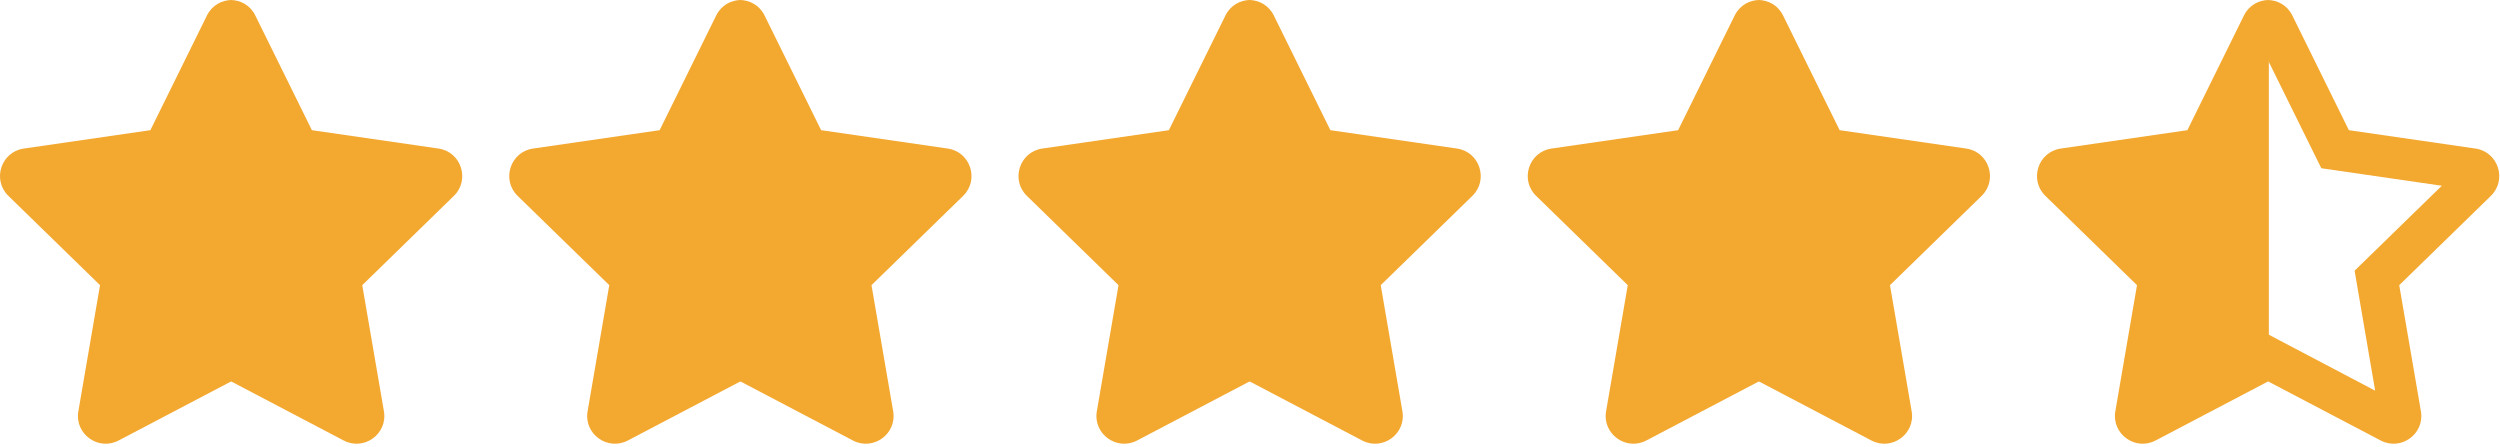 <svg width="151" height="27" viewBox="0 0 151 27" fill="none" xmlns="http://www.w3.org/2000/svg">
<path d="M14.005 0C13.408 0 12.811 0.309 12.502 0.932L9.083 7.863L1.435 8.973C0.063 9.172 -0.487 10.863 0.508 11.832L6.042 17.224L4.733 24.841C4.497 26.208 5.937 27.25 7.162 26.606L14.005 23.014V0Z" fill="#F3A82F"/>
<path d="M13.917 0C14.514 0 15.111 0.309 15.419 0.932L18.838 7.863L26.487 8.973C27.858 9.172 28.408 10.863 27.413 11.832L21.88 17.224L23.189 24.841C23.424 26.208 21.985 27.25 20.759 26.606L13.917 23.014V0Z" fill="#F3A82F"/>
<path d="M44.763 0C44.166 0 43.569 0.309 43.26 0.932L39.842 7.863L32.193 8.973C30.821 9.172 30.271 10.863 31.266 11.832L36.8 17.224L35.491 24.841C35.255 26.208 36.695 27.25 37.92 26.606L44.763 23.014V0Z" fill="#F3A82F"/>
<path d="M44.675 0C45.272 0 45.869 0.309 46.178 0.932L49.596 7.863L57.245 8.973C58.617 9.172 59.166 10.863 58.172 11.832L52.638 17.224L53.947 24.841C54.182 26.208 52.743 27.25 51.518 26.606L44.675 23.014V0Z" fill="#F3A82F"/>
<path d="M75.521 0C74.924 0 74.327 0.309 74.019 0.932L70.6 7.863L62.951 8.973C61.58 9.172 61.03 10.863 62.025 11.832L67.558 17.224L66.249 24.841C66.014 26.208 67.454 27.25 68.678 26.606L75.521 23.014V0Z" fill="#F3A82F"/>
<path d="M75.433 0C76.03 0 76.627 0.309 76.936 0.932L80.355 7.863L88.004 8.973C89.375 9.172 89.925 10.863 88.93 11.832L83.396 17.224L84.705 24.841C84.941 26.208 83.501 27.25 82.276 26.606L75.433 23.014V0Z" fill="#F3A82F"/>
<path d="M106.28 0C105.683 0 105.086 0.309 104.777 0.932L101.359 7.863L93.71 8.973C92.338 9.172 91.788 10.863 92.783 11.832L98.317 17.224L97.008 24.841C96.772 26.208 98.212 27.25 99.437 26.606L106.28 23.014V0Z" fill="#F3A82F"/>
<path d="M106.192 0C106.789 0 107.386 0.309 107.695 0.932L111.114 7.863L118.762 8.973C120.134 9.172 120.684 10.863 119.689 11.832L114.155 17.224L115.464 24.841C115.7 26.208 114.26 27.25 113.035 26.606L106.192 23.014V0Z" fill="#F3A82F"/>
<g clip-path="url(#clip0_119_1360)">
<path d="M136.951 20.172L143.459 23.596L142.218 16.35L147.485 11.219L140.207 10.162L136.951 3.565V0C137.548 0 138.145 0.309 138.454 0.932L141.872 7.863L149.521 8.973C150.893 9.172 151.442 10.863 150.448 11.832L144.914 17.224L146.223 24.841C146.458 26.208 145.019 27.25 143.794 26.606L136.951 23.014V20.172Z" fill="#F3A82F"/>
</g>
<path d="M137.038 0C136.441 0 135.844 0.309 135.536 0.932L132.117 7.863L124.468 8.973C123.097 9.172 122.547 10.863 123.542 11.832L129.075 17.224L127.766 24.841C127.531 26.208 128.971 27.25 130.196 26.606L137.038 23.014V0Z" fill="#F3A82F"/>
<defs>
<clipPath id="clip0_119_1360">
<rect width="14.005" height="26.805" fill="white" transform="translate(136.995)"/>
</clipPath>
</defs>
</svg>
